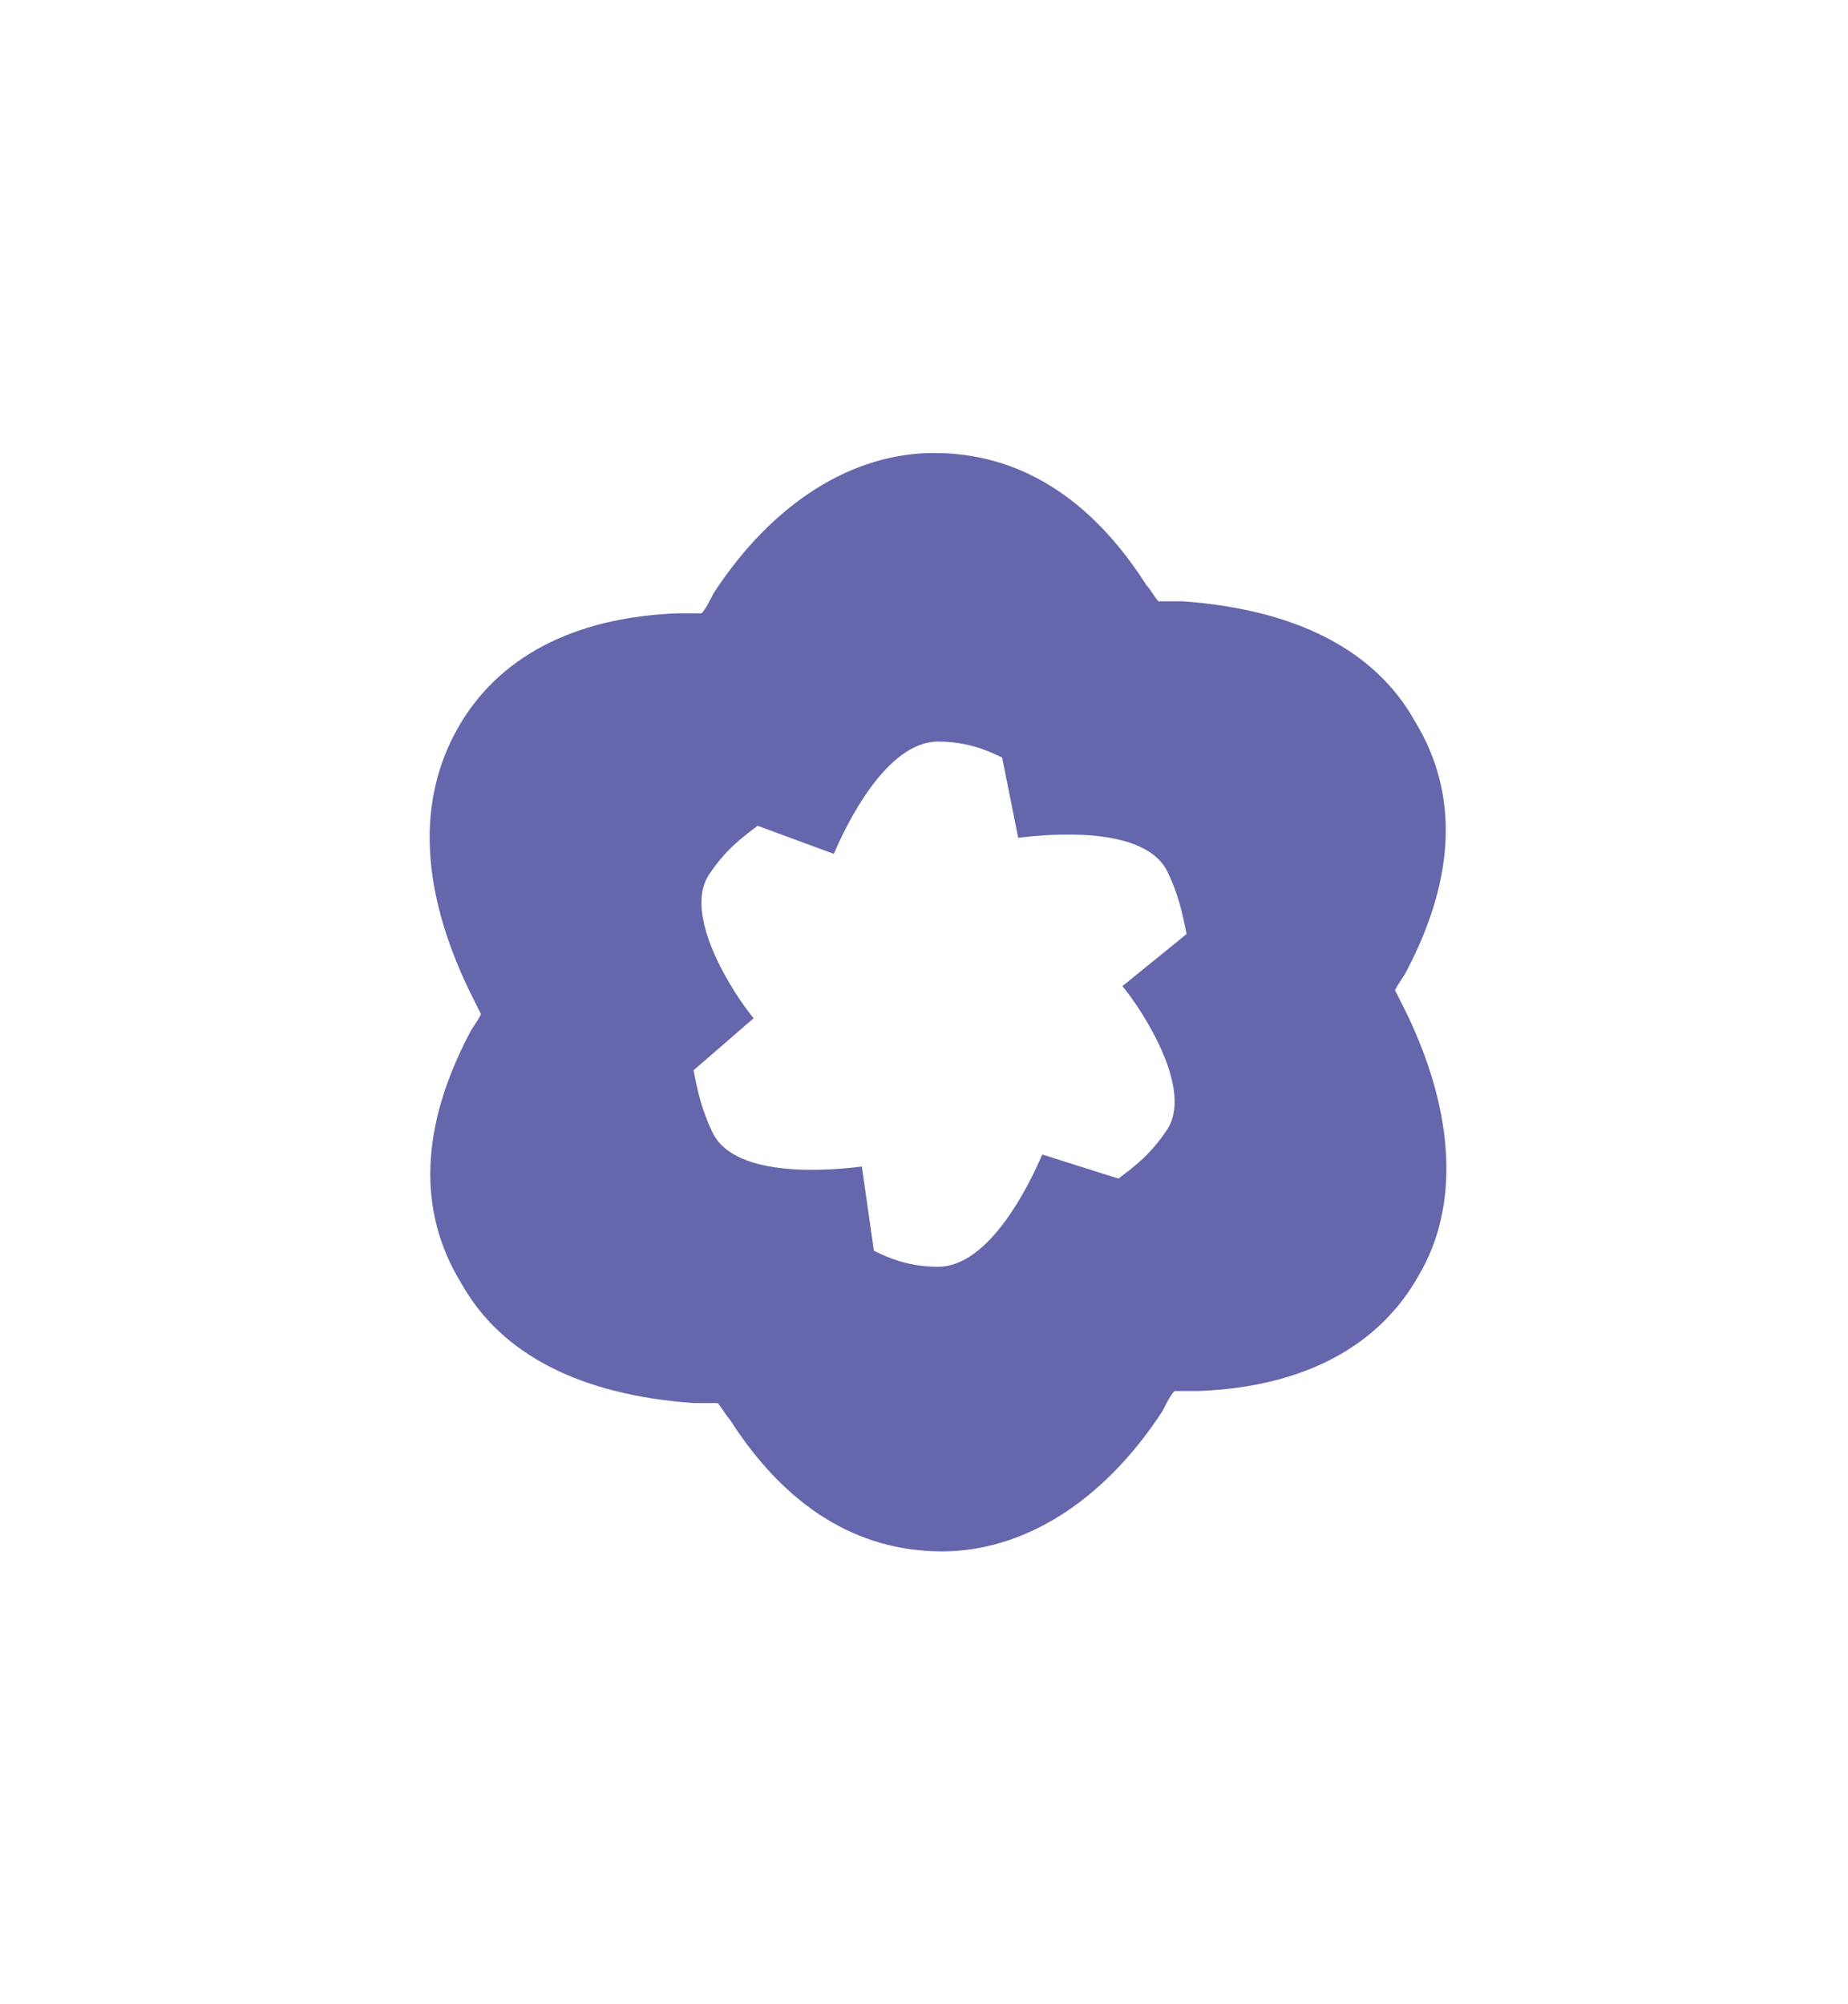 <?xml version="1.0" encoding="utf-8"?>
<!-- Generator: Adobe Illustrator 17.1.0, SVG Export Plug-In . SVG Version: 6.00 Build 0)  -->
<!DOCTYPE svg PUBLIC "-//W3C//DTD SVG 1.1//EN" "http://www.w3.org/Graphics/SVG/1.1/DTD/svg11.dtd">
<svg version="1.1" id="Laag_1" xmlns="http://www.w3.org/2000/svg" xmlns:xlink="http://www.w3.org/1999/xlink" x="0px" y="0px"
	 viewBox="0 0 46.1 50" enable-background="new 0 0 46.1 50" xml:space="preserve">
<path fill="#6666AC" d="M35.1,25.3c-0.1-0.2-0.2-0.4-0.3-0.6c0.1-0.2,0.2-0.3,0.3-0.5c1.2-2.3,1.3-4.4,0.2-6.2c-1-1.8-3-2.8-5.8-3
	c-0.2,0-0.4,0-0.6,0c-0.1-0.1-0.2-0.3-0.3-0.4c-1.4-2.2-3.2-3.3-5.3-3.3c-2,0-4,1.2-5.5,3.5c-0.1,0.2-0.2,0.4-0.3,0.5
	c-0.2,0-0.4,0-0.6,0c-2.6,0.1-4.5,1.1-5.5,2.9c-1,1.8-0.9,4,0.3,6.5c0.1,0.2,0.2,0.4,0.3,0.6c-0.1,0.2-0.2,0.3-0.3,0.5
	c-1.2,2.3-1.3,4.4-0.2,6.2c1,1.8,3,2.8,5.8,3c0.2,0,0.4,0,0.6,0c0.1,0.1,0.2,0.3,0.3,0.4c1.4,2.2,3.2,3.3,5.3,3.3c2,0,4-1.2,5.5-3.5
	c0.1-0.2,0.2-0.4,0.3-0.5c0.2,0,0.4,0,0.6,0c2.6-0.1,4.5-1.1,5.5-2.9C36.4,30.1,36.3,27.8,35.1,25.3z M21.5,29.1
	c-0.8,0.1-3.1,0.3-3.7-0.8c-0.3-0.6-0.4-1.1-0.5-1.6c0,0,0,0,0,0l1.5-1.3c-0.5-0.6-1.8-2.6-1.1-3.6c0.4-0.6,0.8-0.9,1.2-1.2
	c0,0,0,0,0,0l1.9,0.7c0.3-0.7,1.3-2.8,2.6-2.8c0.7,0,1.2,0.2,1.6,0.4c0,0,0,0,0,0l0.4,2c0.8-0.1,3.1-0.3,3.7,0.8
	c0.3,0.6,0.4,1.1,0.5,1.6c0,0,0,0,0,0L28,24.6c0.5,0.6,1.8,2.6,1.1,3.6c-0.4,0.6-0.8,0.9-1.2,1.2c0,0,0,0,0,0L26,28.8
	c-0.3,0.7-1.3,2.8-2.6,2.8c-0.7,0-1.2-0.2-1.6-0.4c0,0,0,0,0,0L21.5,29.1z"/>
</svg>
